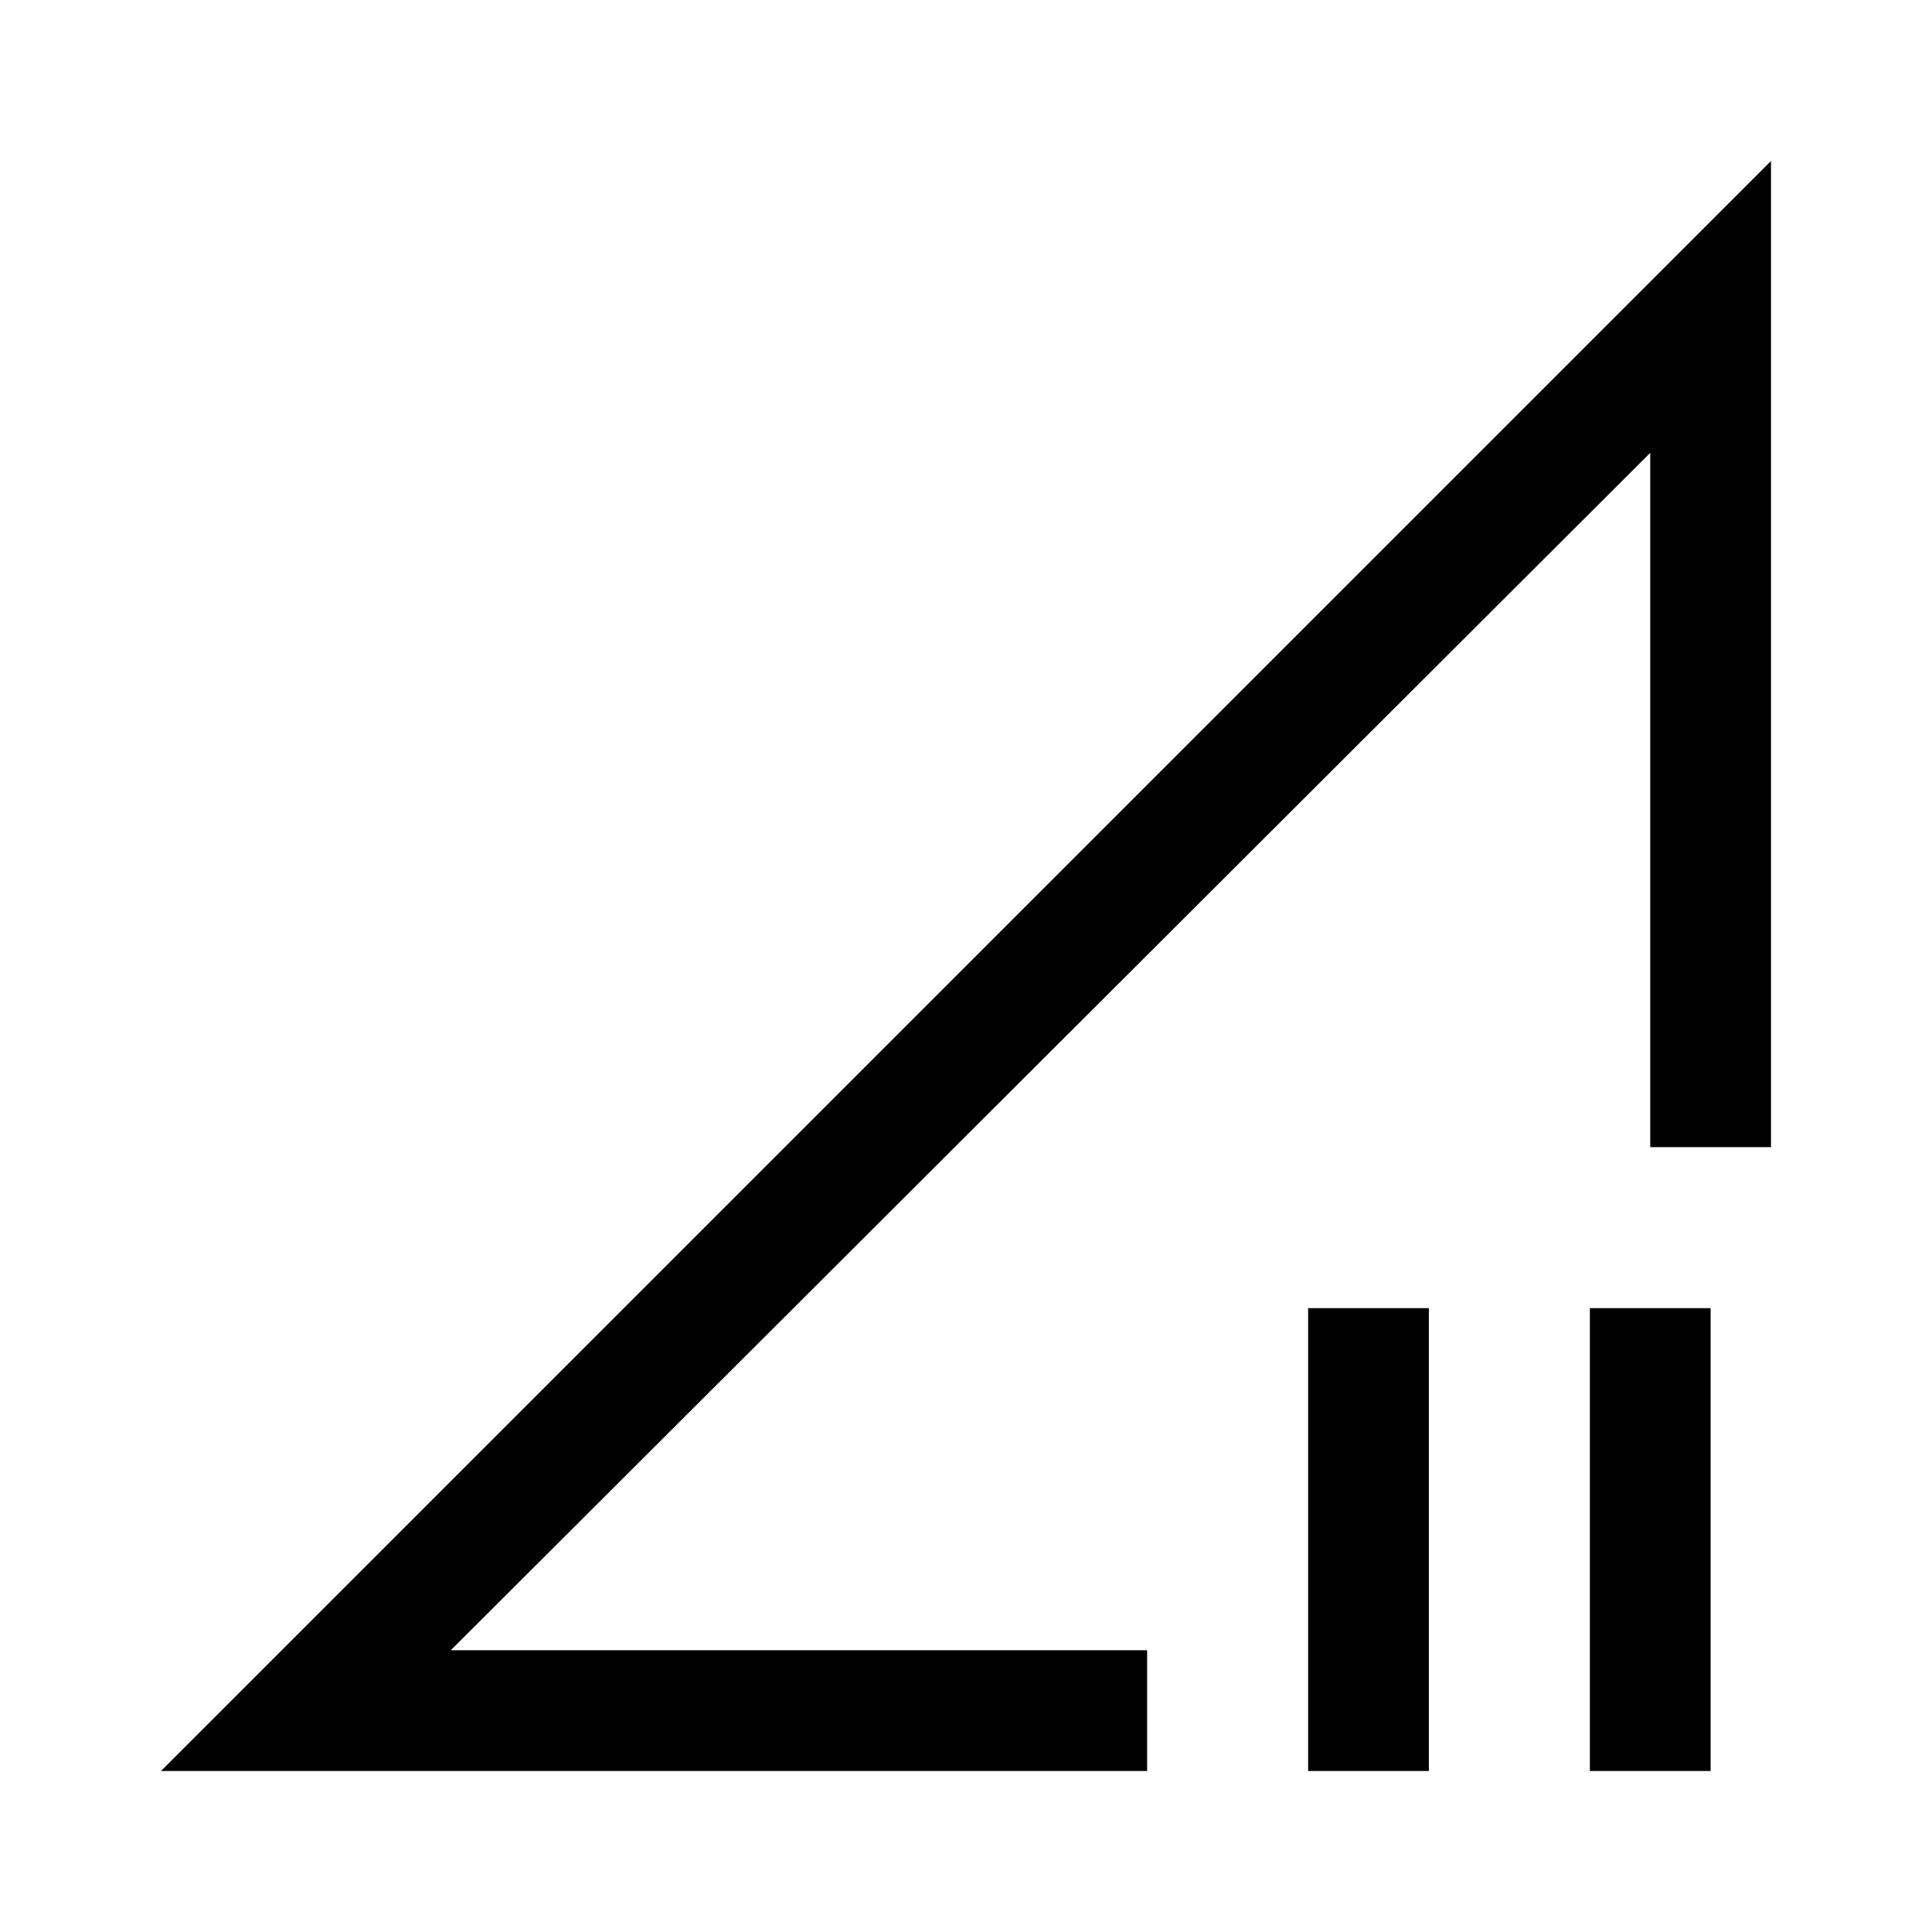 <svg xmlns="http://www.w3.org/2000/svg" width="48" height="48" viewBox="0 -960 960 960" fill="currentColor"><path d="m80-80 800-800v490h-60v-345L224-140h346v60H80Zm570 0v-230h60v230h-60Zm140 0v-230h60v230h-60ZM522-438Z"/></svg>